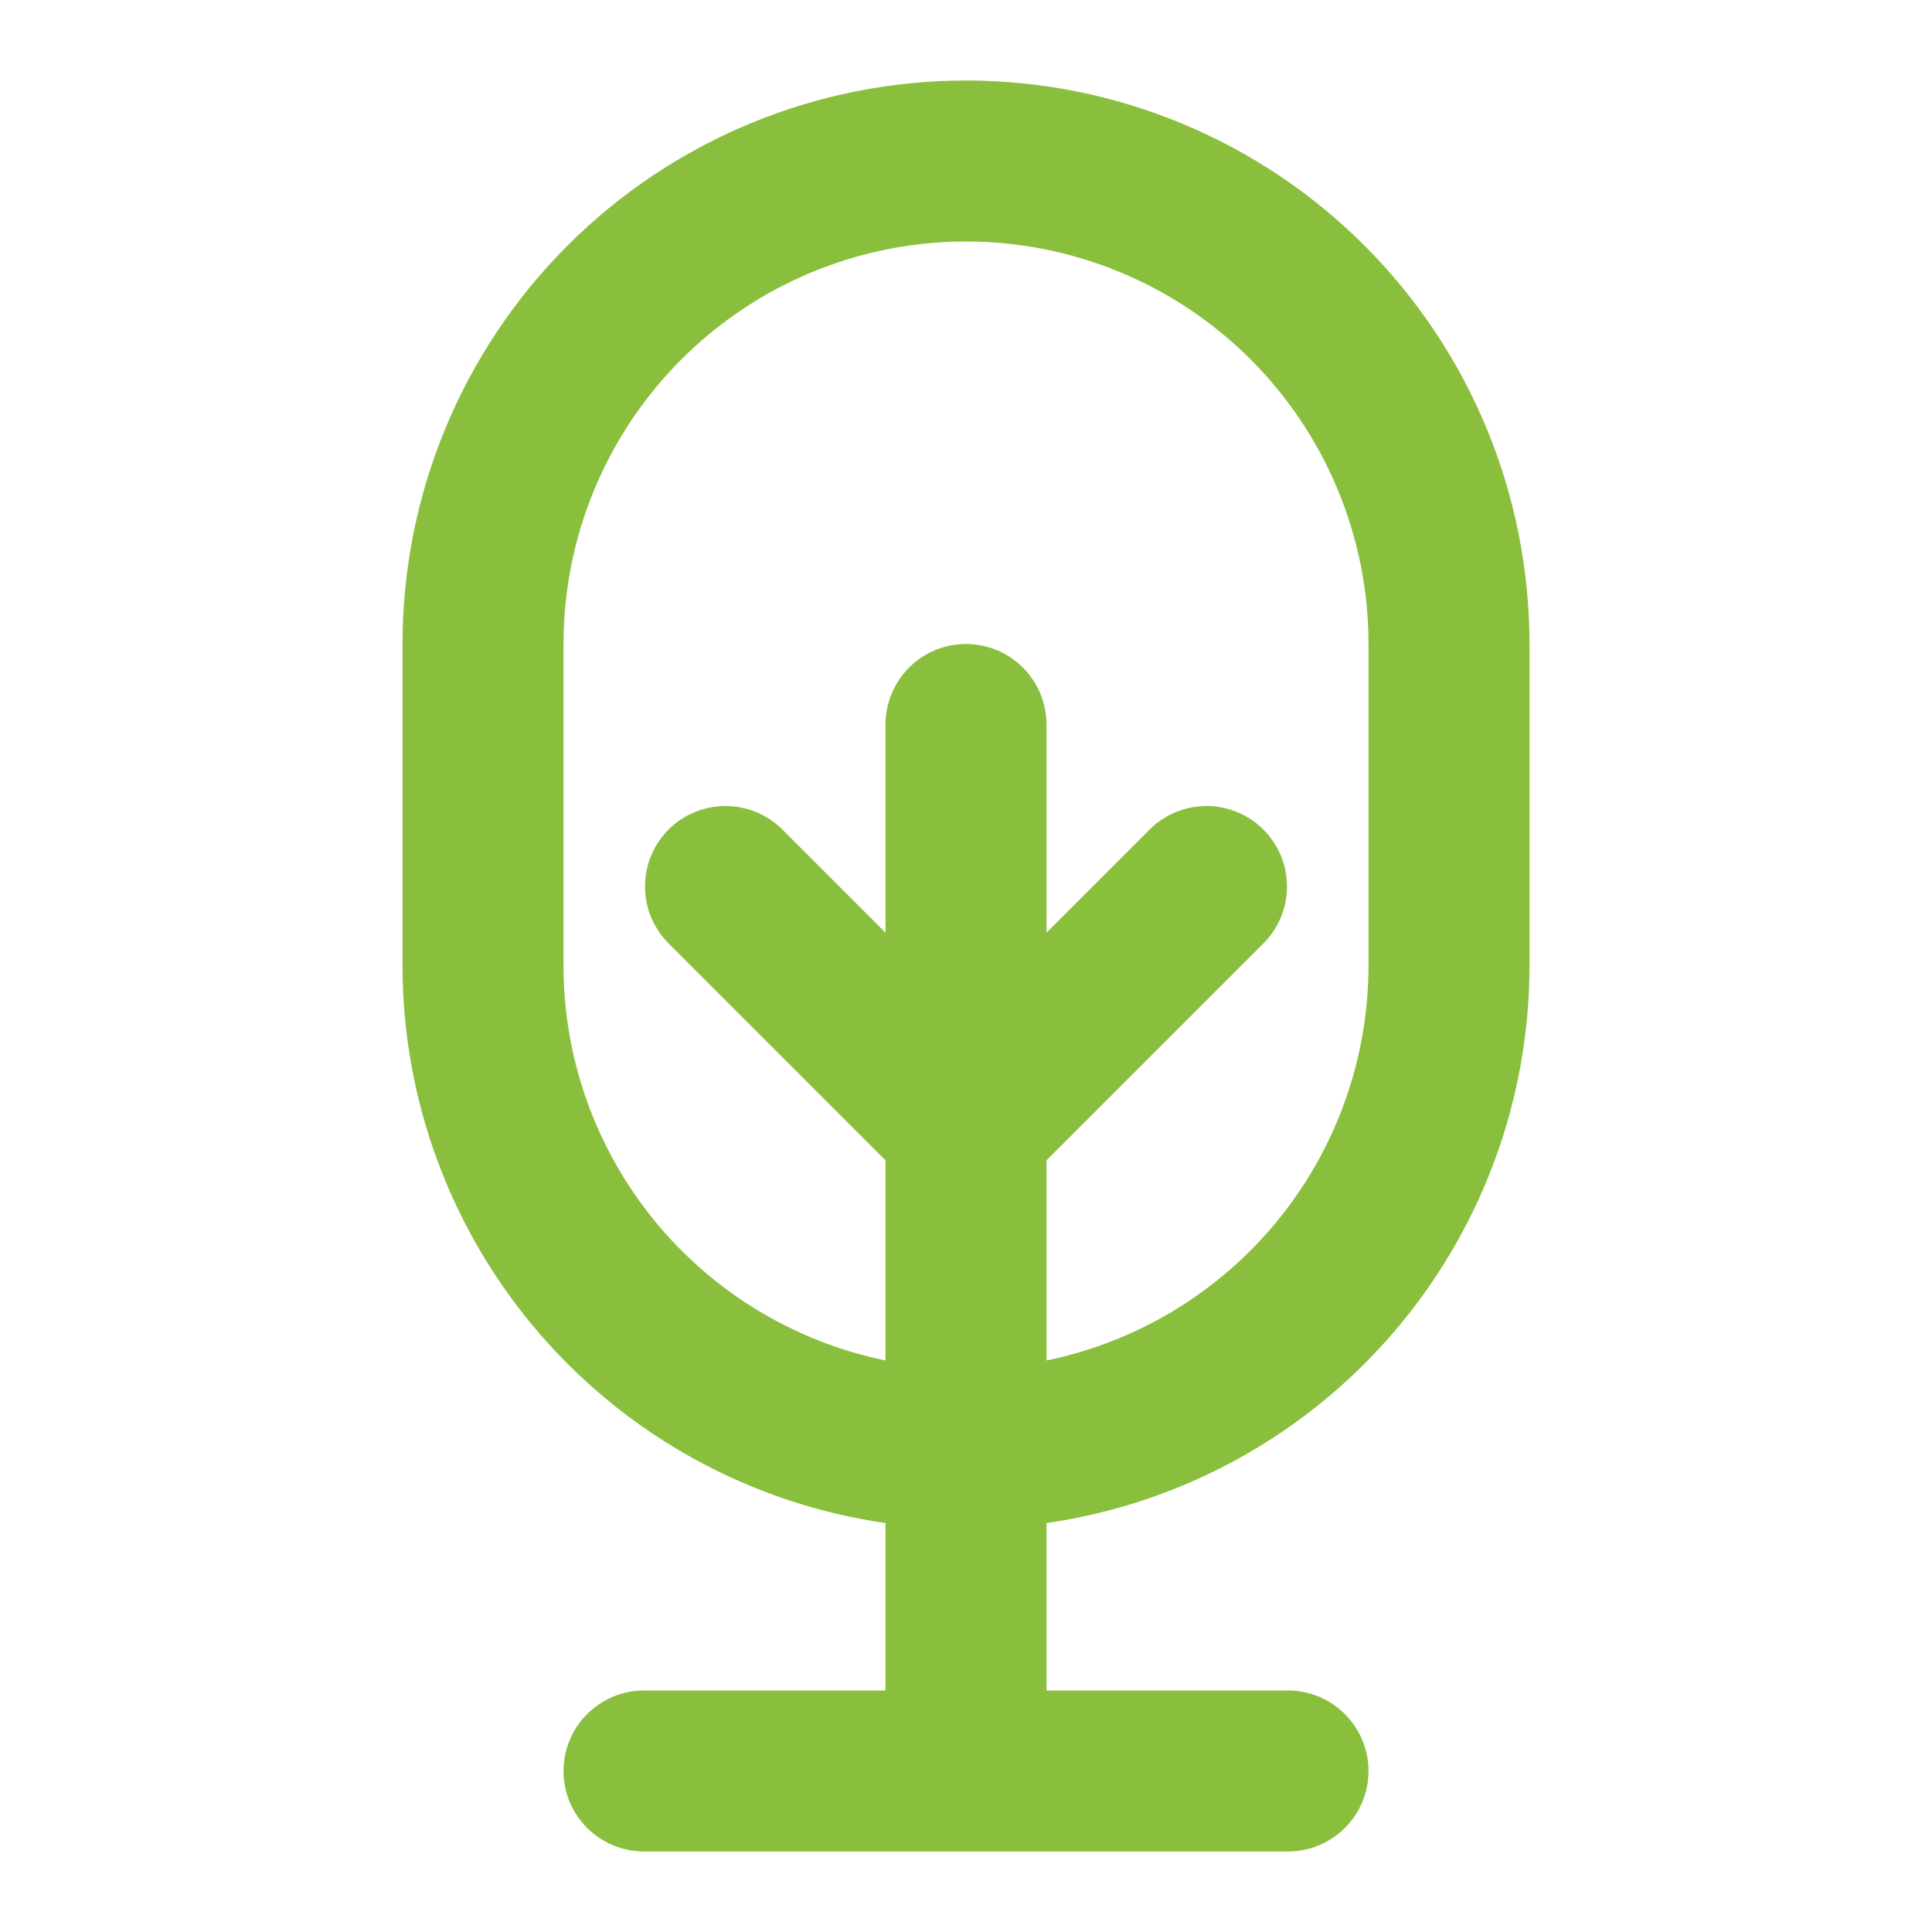<svg width="42" height="42" viewBox="0 0 42 42" fill="none" xmlns="http://www.w3.org/2000/svg">
<path d="M19.25 33.11V36.75H14C13.536 36.75 13.091 36.934 12.763 37.263C12.434 37.591 12.25 38.036 12.25 38.5C12.25 38.964 12.434 39.409 12.763 39.737C13.091 40.066 13.536 40.25 14 40.25H28C28.464 40.25 28.909 40.066 29.237 39.737C29.566 39.409 29.75 38.964 29.75 38.5C29.75 38.036 29.566 37.591 29.237 37.263C28.909 36.934 28.464 36.75 28 36.75H22.75V33.11C25.663 32.69 28.327 31.234 30.255 29.011C32.184 26.787 33.247 23.943 33.25 21V14C33.25 10.751 31.959 7.635 29.662 5.338C27.365 3.041 24.249 1.75 21 1.75C17.751 1.75 14.635 3.041 12.338 5.338C10.041 7.635 8.75 10.751 8.75 14V21C8.753 23.943 9.816 26.787 11.745 29.011C13.673 31.234 16.337 32.69 19.25 33.11ZM12.25 14C12.25 11.679 13.172 9.454 14.813 7.813C16.454 6.172 18.679 5.25 21 5.25C23.321 5.25 25.546 6.172 27.187 7.813C28.828 9.454 29.75 11.679 29.75 14V21C29.747 23.016 29.05 24.97 27.775 26.532C26.5 28.094 24.725 29.169 22.75 29.575V25.224L27.487 20.487C27.806 20.157 27.982 19.715 27.978 19.256C27.974 18.797 27.79 18.358 27.466 18.034C27.142 17.71 26.703 17.526 26.244 17.522C25.785 17.518 25.343 17.694 25.013 18.013L22.75 20.276V15.75C22.75 15.286 22.566 14.841 22.237 14.513C21.909 14.184 21.464 14 21 14C20.536 14 20.091 14.184 19.763 14.513C19.434 14.841 19.25 15.286 19.25 15.75V20.276L16.987 18.013C16.657 17.694 16.215 17.518 15.756 17.522C15.297 17.526 14.858 17.71 14.534 18.034C14.21 18.358 14.026 18.797 14.022 19.256C14.018 19.715 14.194 20.157 14.513 20.487L19.25 25.224V29.575C17.275 29.169 15.5 28.094 14.225 26.532C12.95 24.97 12.252 23.016 12.25 21V14Z" fill="#8ABF3D"/>
</svg>
